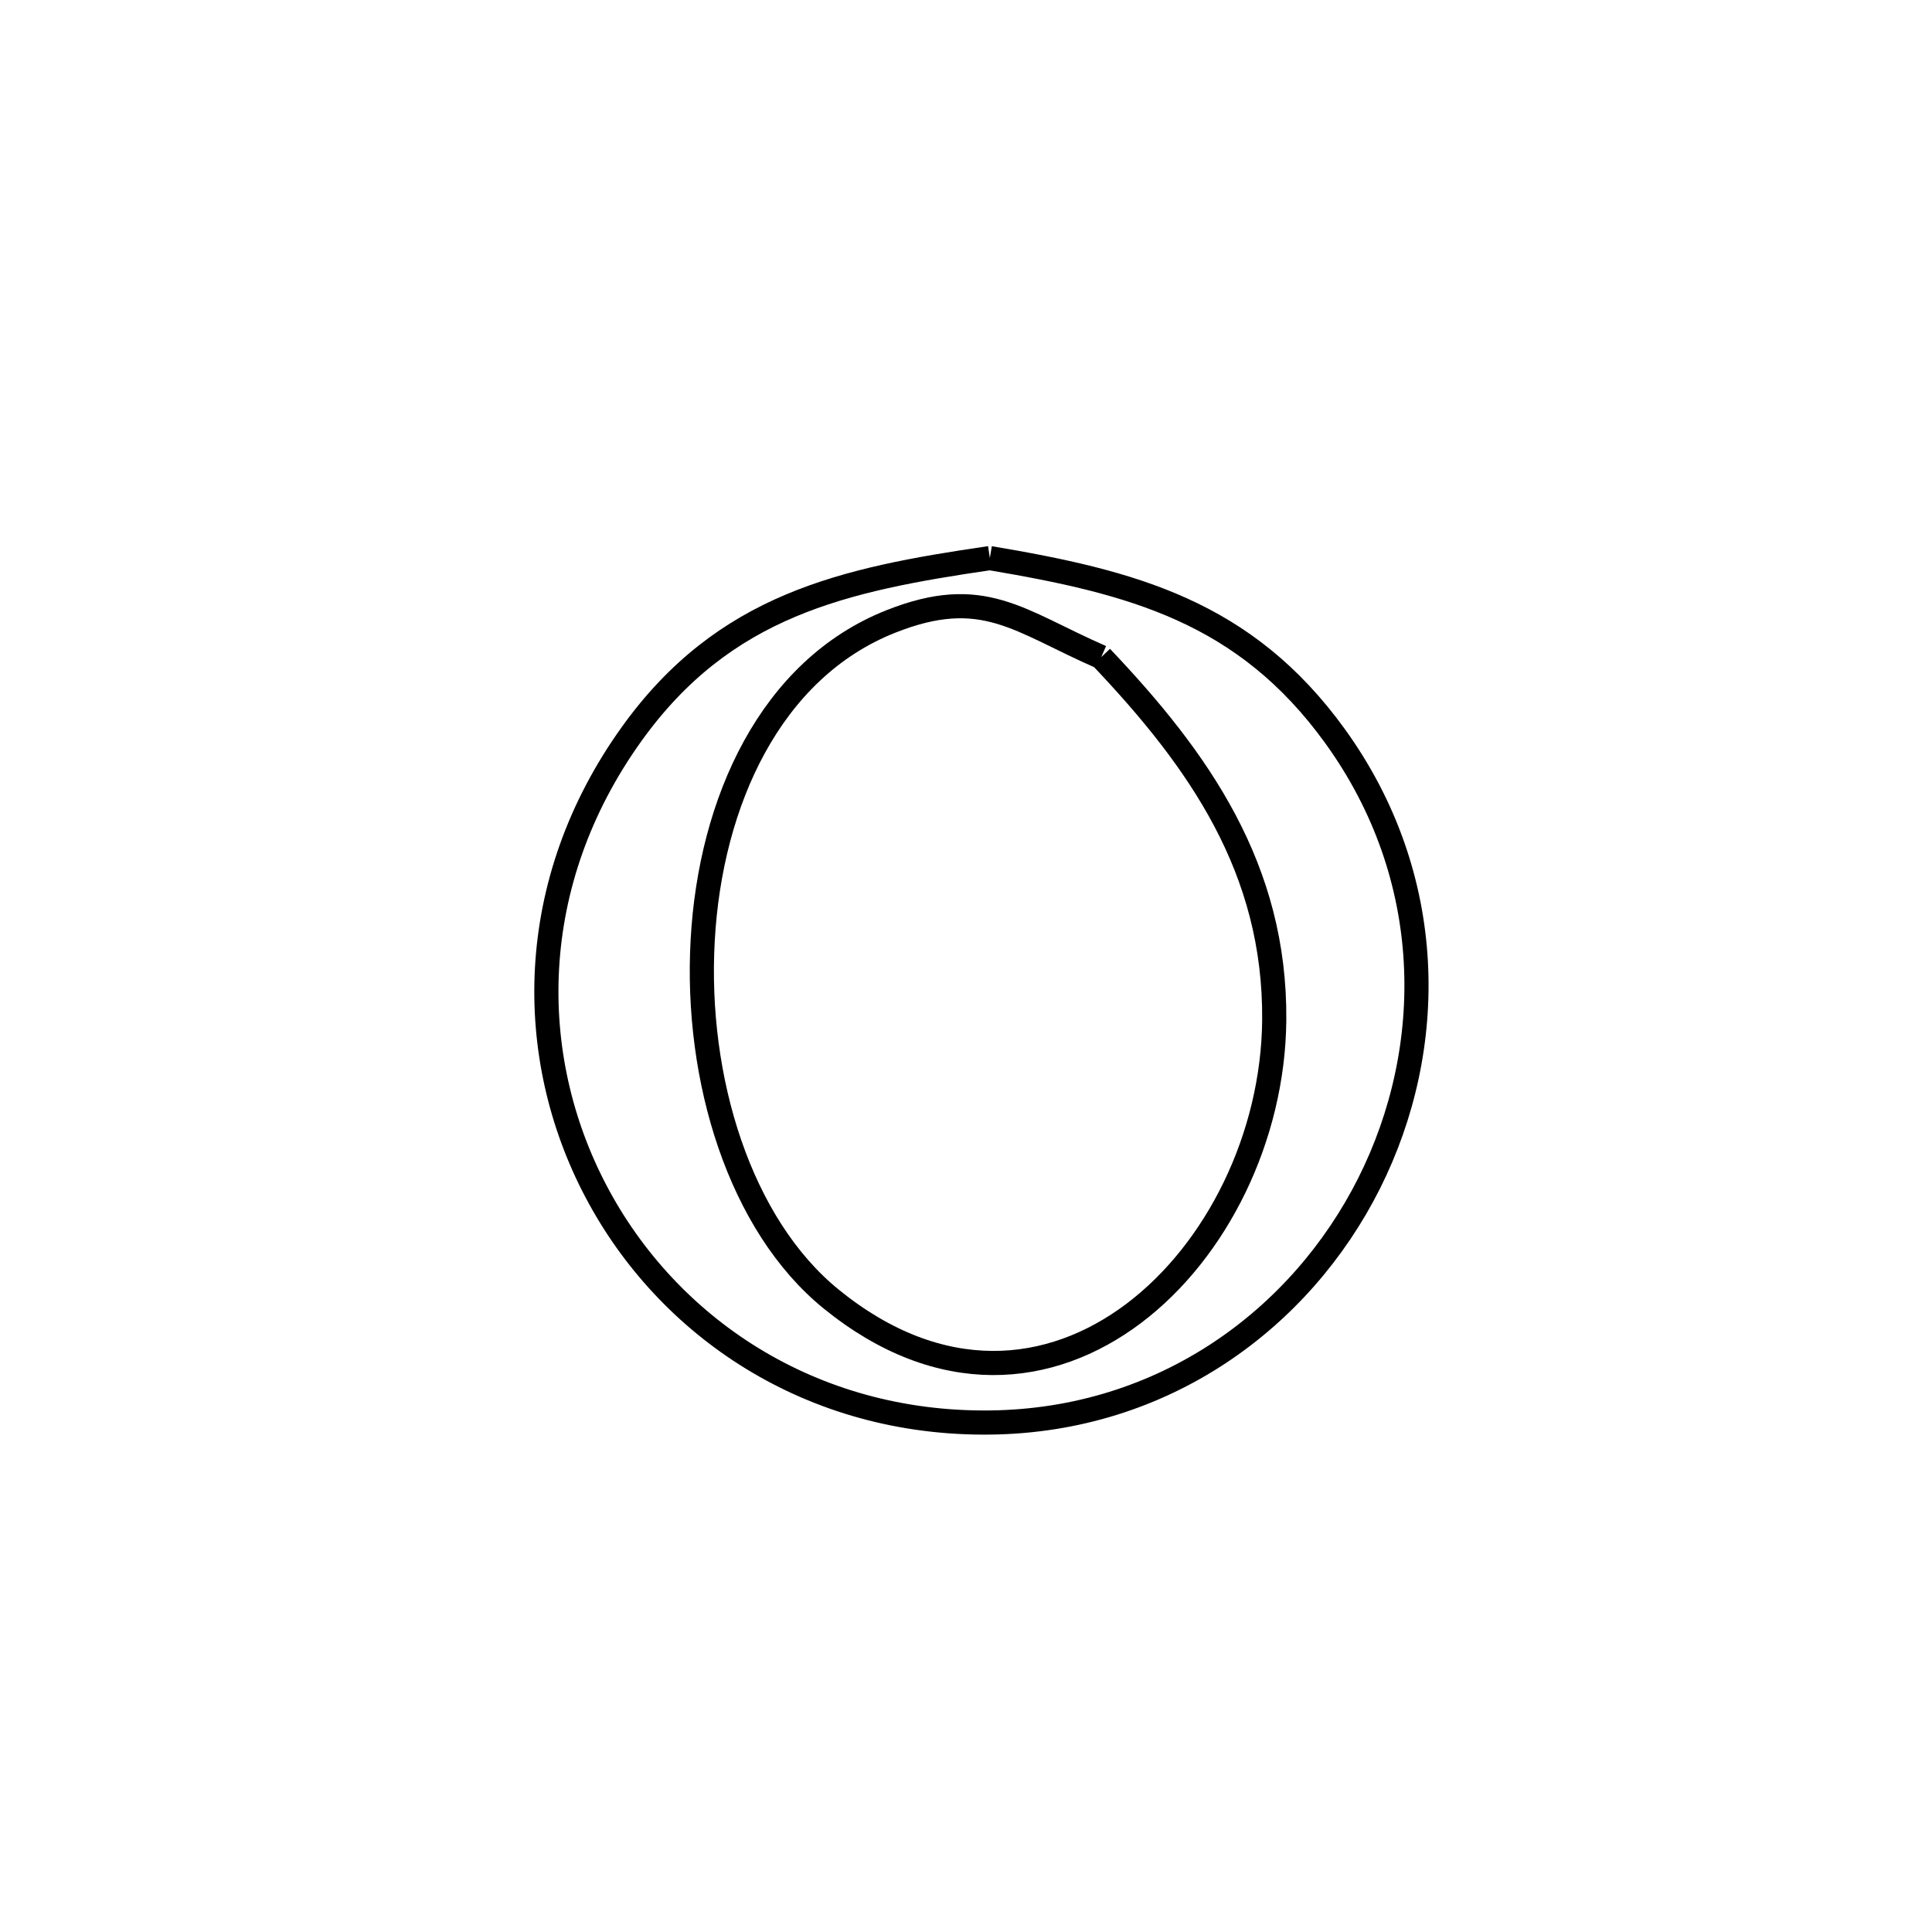 <svg xmlns="http://www.w3.org/2000/svg" viewBox="0.0 0.0 24.0 24.0" height="200px" width="200px"><path fill="none" stroke="black" stroke-width=".3" stroke-opacity="1.0"  filling="0" d="M12.296 6.933 L12.296 6.933 C14.066 7.231 15.465 7.596 16.584 9.144 C17.849 10.894 17.855 13.013 17.007 14.701 C16.158 16.388 14.455 17.645 12.302 17.671 C10.069 17.698 8.292 16.485 7.405 14.802 C6.518 13.12 6.52 10.969 7.845 9.12 C8.995 7.516 10.473 7.199 12.296 6.933 L12.296 6.933"></path>
<path fill="none" stroke="black" stroke-width=".3" stroke-opacity="1.0"  filling="0" d="M13.68 8.163 L13.68 8.163 C14.894 9.441 15.846 10.792 15.829 12.676 C15.815 14.121 15.117 15.537 14.083 16.316 C13.049 17.095 11.68 17.238 10.326 16.138 C9.193 15.218 8.633 13.409 8.729 11.682 C8.824 9.956 9.575 8.312 11.064 7.721 C12.213 7.265 12.651 7.714 13.68 8.163 L13.68 8.163"></path></svg>